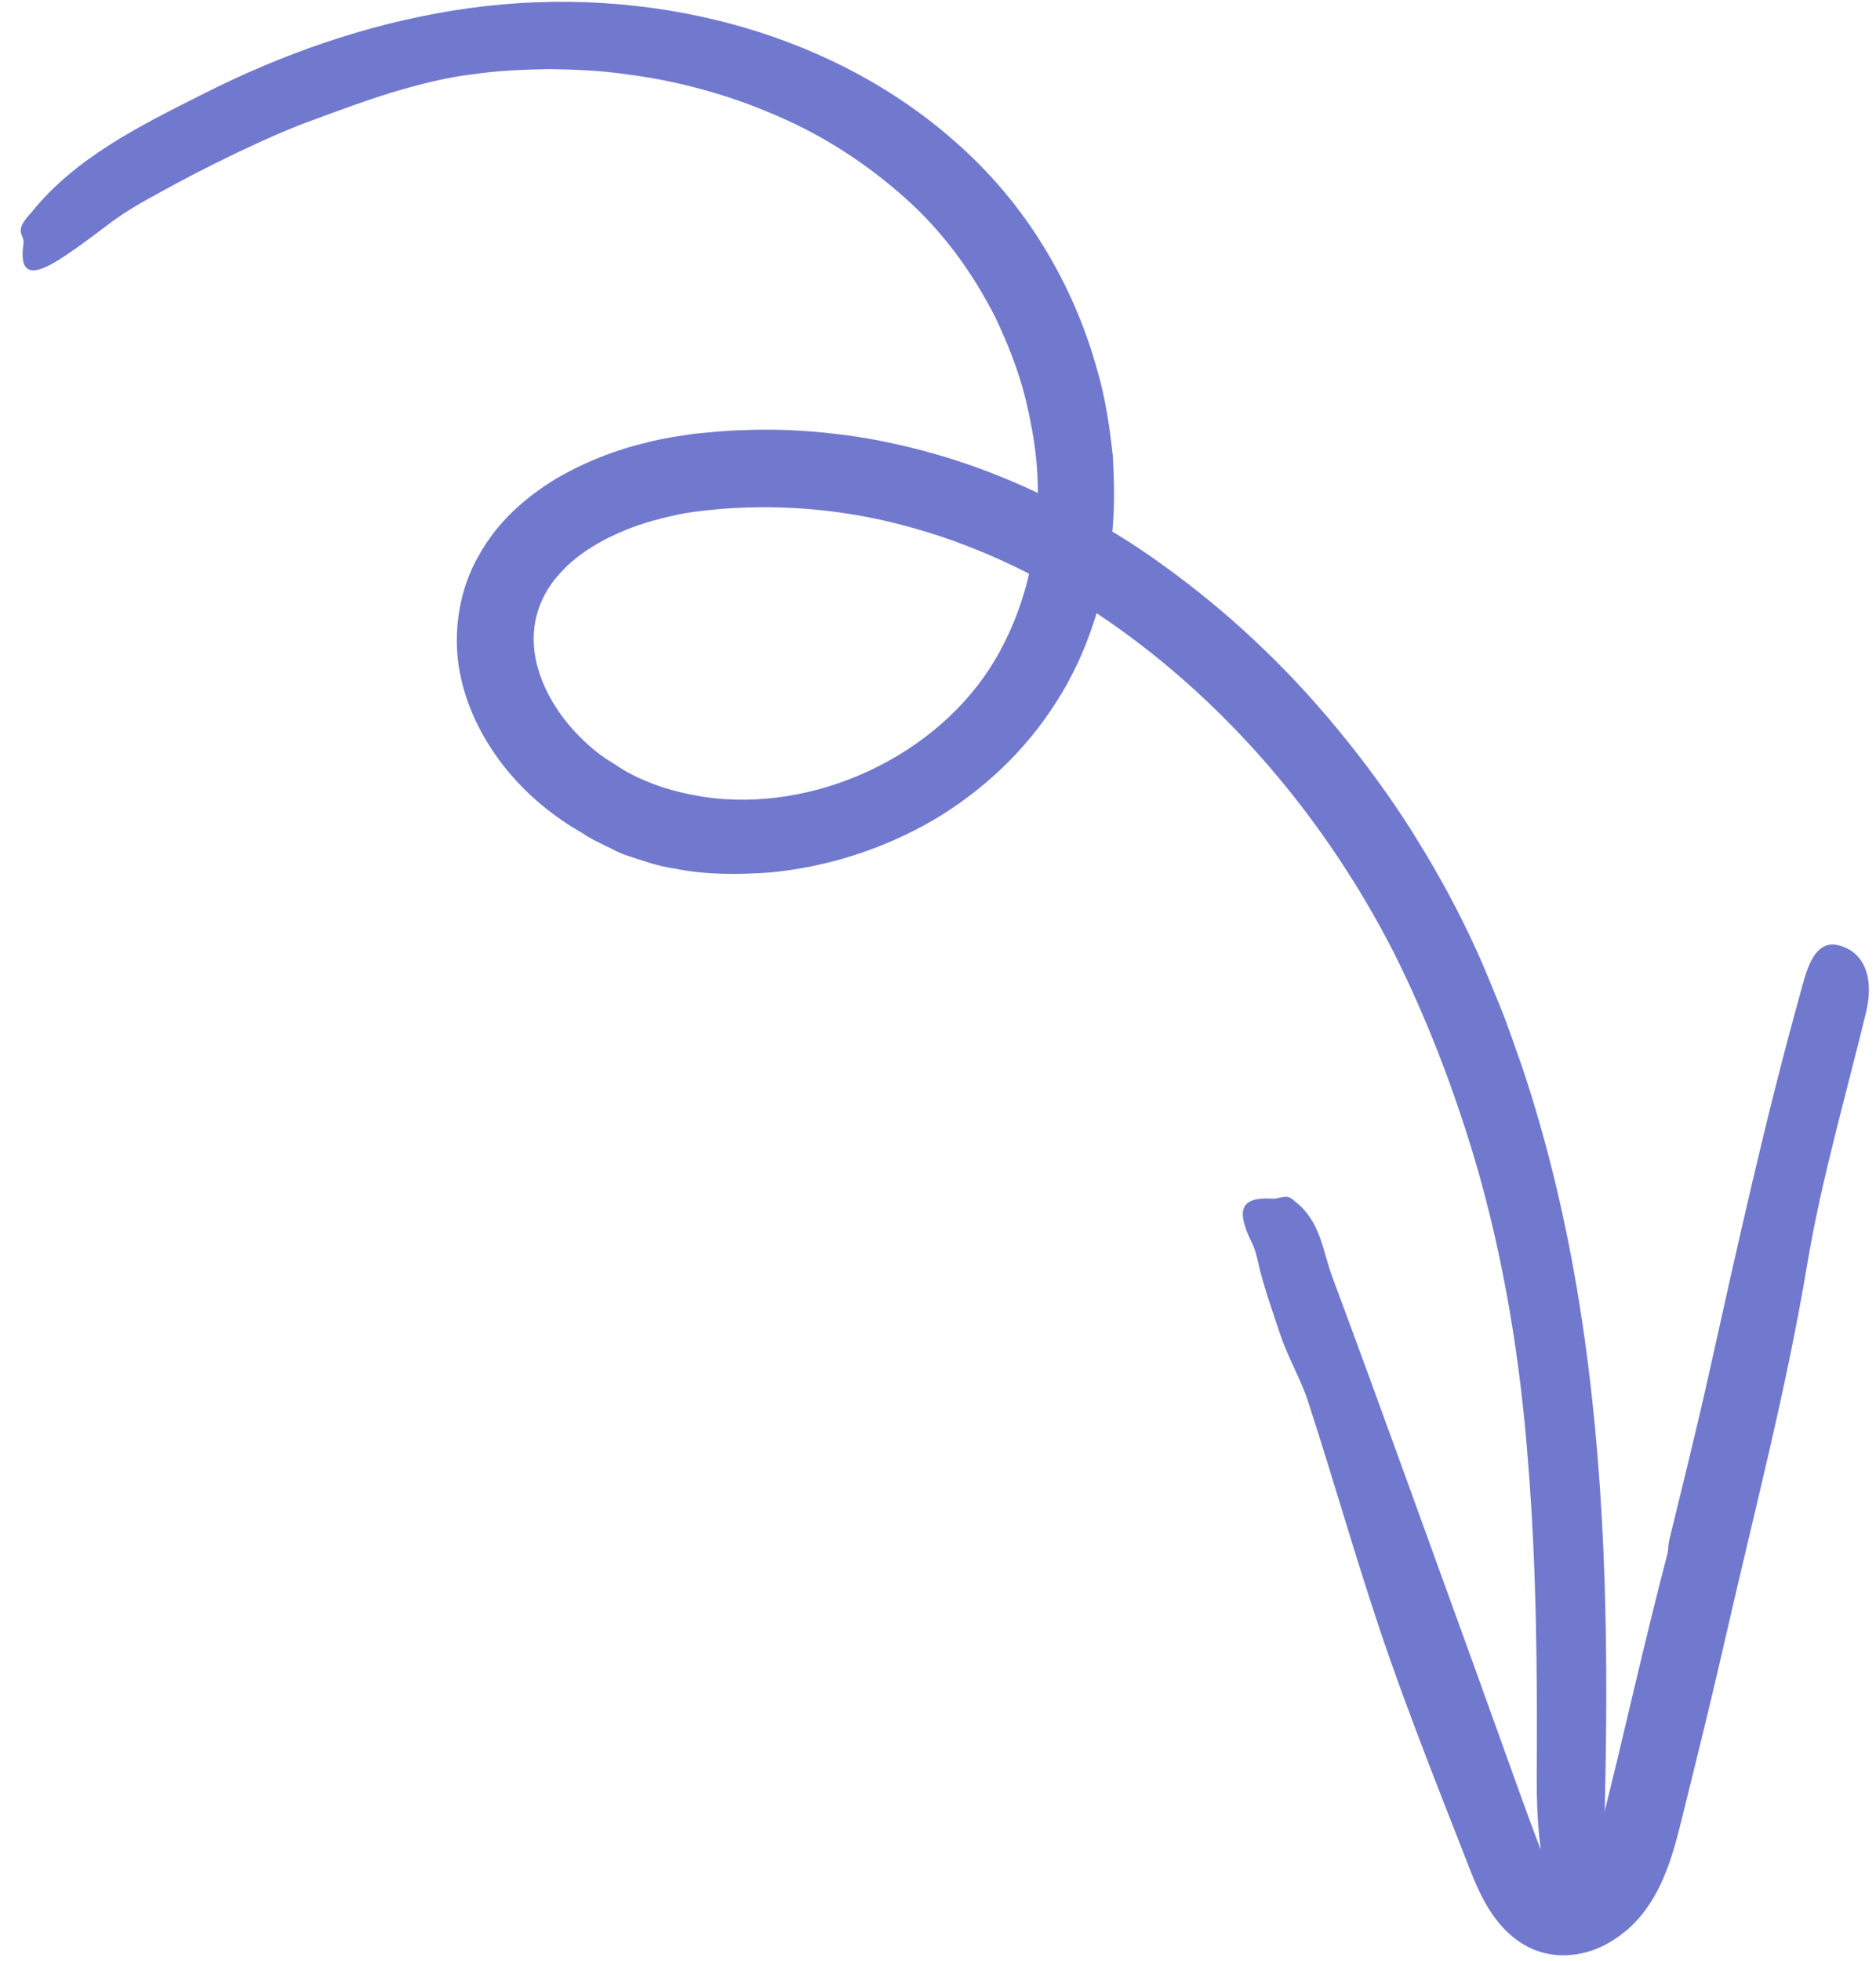 <svg width="67" height="70" viewBox="0 0 67 70" fill="none" xmlns="http://www.w3.org/2000/svg">
<path d="M39.894 19.078C40.871 19.668 43.026 21.13 45.133 23.176C47.258 25.202 49.291 27.809 50.629 30.003C51.413 31.266 52.121 32.579 52.738 33.936C53.047 34.612 53.311 35.298 53.597 35.98C53.874 36.665 54.102 37.366 54.352 38.056C55.291 40.85 55.956 43.714 56.416 46.594C57.333 52.363 57.448 58.157 57.328 63.871C57.293 65.659 57.273 68.689 56.356 68.624C55.402 68.558 54.864 66.532 54.884 63.443C54.906 59.703 54.877 55.965 54.579 52.261C54.303 48.558 53.703 44.887 52.669 41.381C51.905 38.827 50.943 36.322 49.766 33.977C48.57 31.64 47.099 29.436 45.397 27.444C43.689 25.454 41.747 23.666 39.605 22.187C37.462 20.712 35.111 19.547 32.636 18.855C30.419 18.219 28.106 17.99 25.823 18.162C25.244 18.213 24.694 18.263 24.16 18.381C23.623 18.494 23.09 18.638 22.583 18.826C21.577 19.205 20.646 19.742 20.012 20.452C19.365 21.146 19.032 22.012 19.063 22.913C19.085 23.816 19.479 24.767 20.089 25.587C20.394 25.997 20.753 26.376 21.146 26.708C21.344 26.875 21.545 27.03 21.773 27.167C21.996 27.302 22.209 27.46 22.441 27.581C23.366 28.082 24.409 28.362 25.472 28.491C29.496 28.933 33.856 26.73 35.728 23.215C36.694 21.437 37.122 19.371 37.063 17.309C37.047 16.273 36.866 15.248 36.626 14.237C36.377 13.227 35.988 12.256 35.543 11.32C34.725 9.716 33.683 8.275 32.326 7.069C30.985 5.868 29.439 4.856 27.747 4.133C26.064 3.396 24.255 2.894 22.405 2.656C21.483 2.518 20.546 2.482 19.608 2.466C18.669 2.484 17.737 2.524 16.804 2.662C15.92 2.77 14.967 3.012 14.007 3.297C13.049 3.592 12.086 3.949 11.17 4.288C9.642 4.83 7.204 6.037 5.781 6.831C5.164 7.162 4.522 7.525 3.968 7.936C2.702 8.894 1.896 9.481 1.398 9.618C0.905 9.755 0.73 9.455 0.839 8.706C0.89 8.374 0.484 8.308 1.022 7.694C1.045 7.671 1.088 7.619 1.111 7.596C2.691 5.624 5.006 4.485 7.267 3.348C10.053 1.939 13.05 0.881 16.171 0.379C19.298 -0.13 22.534 -0.029 25.631 0.729C28.721 1.485 31.7 2.919 34.13 5.073C35.344 6.139 36.424 7.409 37.273 8.803C38.128 10.194 38.778 11.707 39.206 13.282C39.484 14.245 39.631 15.244 39.74 16.246C39.801 17.251 39.818 18.266 39.694 19.277C39.464 21.291 38.851 23.299 37.734 25.045C36.619 26.813 35.069 28.254 33.308 29.29C31.536 30.309 29.559 30.95 27.505 31.144C26.382 31.222 25.23 31.238 24.091 31.004C23.517 30.926 22.959 30.726 22.405 30.544C22.123 30.456 21.866 30.303 21.598 30.18C21.332 30.046 21.062 29.927 20.821 29.749L20.857 29.771C19.778 29.171 18.776 28.346 17.989 27.344C17.207 26.339 16.585 25.128 16.378 23.743C16.189 22.433 16.426 20.986 17.107 19.817C17.772 18.619 18.78 17.748 19.822 17.11C20.876 16.491 21.984 16.06 23.111 15.793C23.673 15.649 24.246 15.559 24.811 15.483C25.365 15.433 25.915 15.366 26.47 15.359C27.577 15.306 28.682 15.354 29.771 15.481C30.862 15.597 31.93 15.816 32.975 16.091C35.064 16.643 37.019 17.491 38.813 18.502C39.083 18.65 39.488 18.826 39.894 19.078Z" fill="#7179CE"/>
<path d="M59.623 54.947C59.834 54.081 60.594 51.027 61.029 49.06C62.045 44.499 63.048 39.944 64.3 35.443C64.493 34.741 64.754 33.531 65.645 33.74C66.57 33.959 66.945 34.889 66.647 36.126C65.924 39.123 65.049 42.105 64.543 45.135C63.804 49.568 62.666 53.906 61.668 58.273C61.221 60.237 60.743 62.193 60.258 64.146C60.134 64.639 60.024 65.111 59.883 65.637C59.739 66.159 59.57 66.711 59.302 67.275C59.168 67.555 59.008 67.84 58.814 68.112C58.61 68.403 58.372 68.667 58.101 68.898C57.559 69.355 56.872 69.747 55.971 69.796C55.64 69.813 55.296 69.767 54.972 69.663C54.575 69.536 54.227 69.316 53.949 69.073C53.67 68.831 53.456 68.567 53.282 68.31C52.938 67.797 52.723 67.301 52.543 66.849L51.556 64.328C50.905 62.659 50.261 60.984 49.666 59.296C48.583 56.228 47.715 53.086 46.705 49.995C46.469 49.267 45.999 48.455 45.731 47.659C45.509 47.002 45.128 45.906 44.973 45.233C44.905 44.941 44.844 44.639 44.714 44.373C44.12 43.165 44.315 42.721 45.448 42.789C45.699 42.805 45.945 42.593 46.2 42.843C46.21 42.854 46.234 42.873 46.244 42.884C47.169 43.59 47.231 44.639 47.584 45.588C49.319 50.245 50.992 54.924 52.69 59.593L54.238 63.898L54.629 64.971C54.761 65.322 54.898 65.703 55.024 66.015C55.153 66.332 55.286 66.616 55.428 66.822C55.568 67.032 55.706 67.141 55.773 67.159C55.791 67.168 55.805 67.163 55.822 67.163C55.872 67.147 55.894 67.128 56.016 67.064C56.124 67.004 56.276 66.906 56.443 66.799L56.438 66.802C56.52 66.715 56.587 66.623 56.649 66.514C56.719 66.393 56.785 66.259 56.848 66.116C56.968 65.825 57.075 65.487 57.184 65.112C57.287 64.761 57.381 64.361 57.484 63.946C57.586 63.536 57.682 63.128 57.784 62.718C57.979 61.894 58.176 61.067 58.37 60.248C58.76 58.605 59.154 56.981 59.56 55.431C59.582 55.302 59.58 55.125 59.623 54.947Z" fill="#7179CE"/>
</svg>
